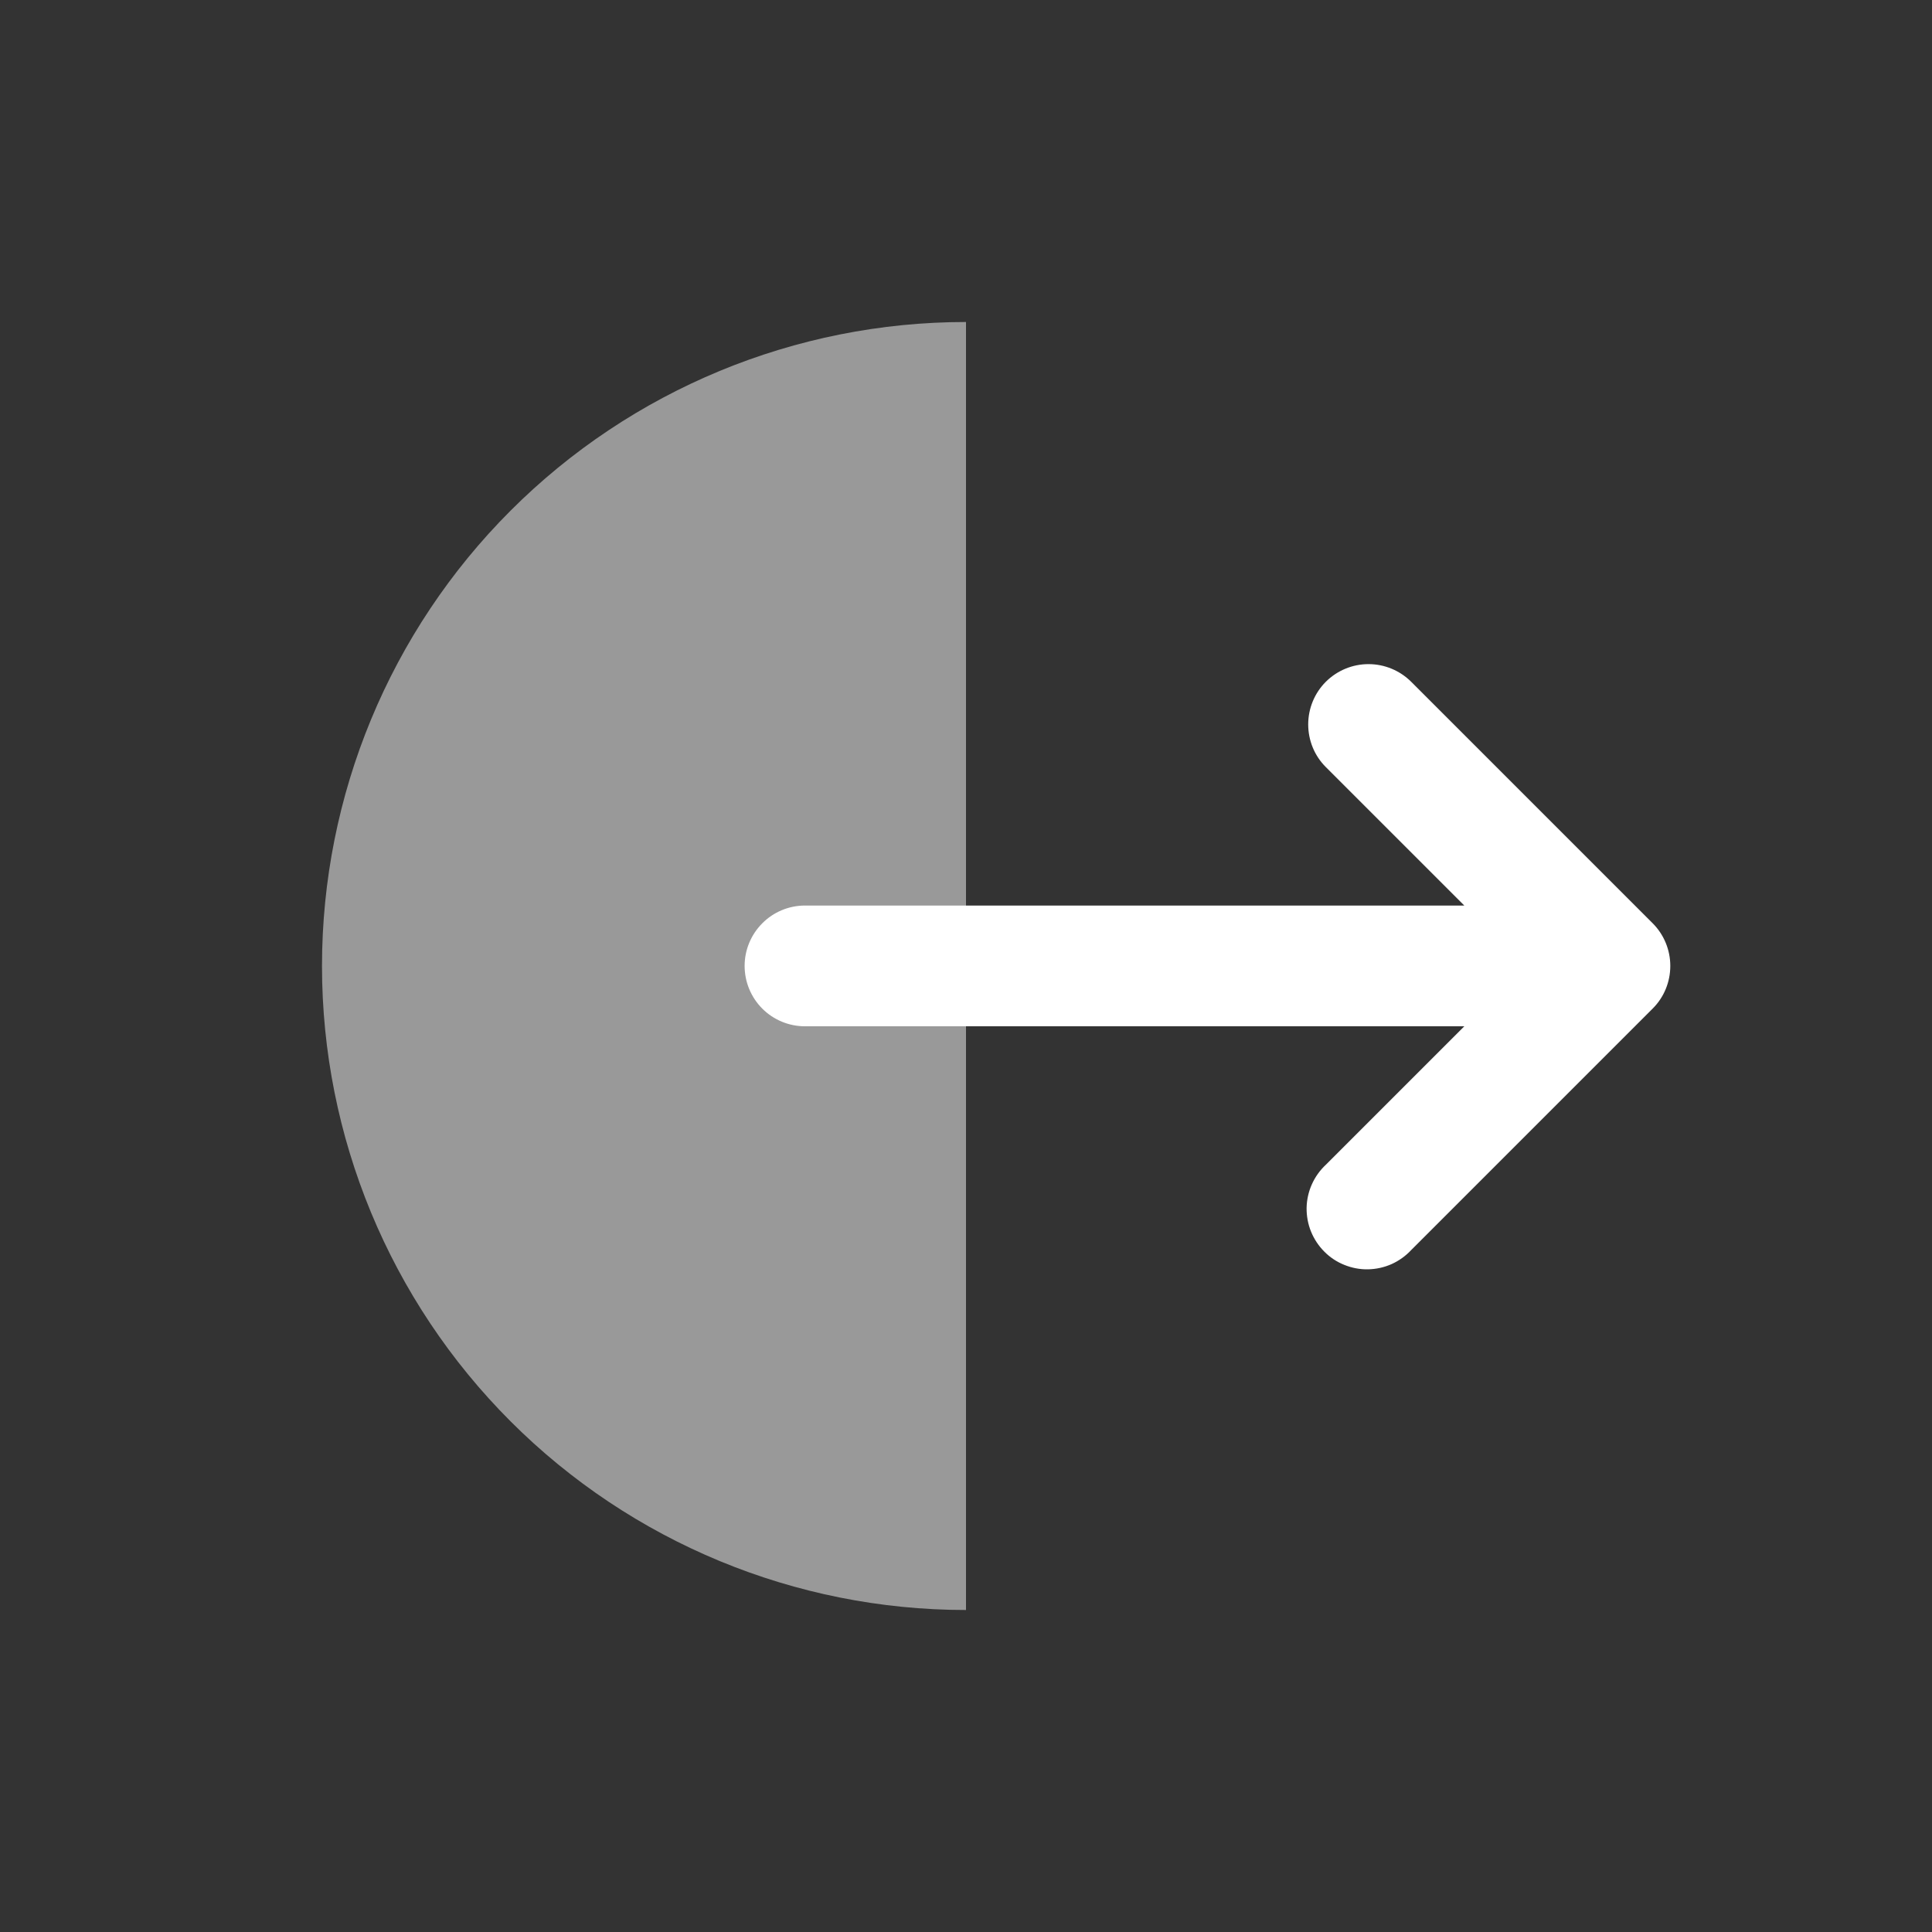 <svg width="24" height="24" viewBox="0 0 24 24" fill="none" xmlns="http://www.w3.org/2000/svg">
<rect x="0" y="0" width="24" height="24" fill="#333333" stroke="none"/>
<path opacity="0.5" d="M12 20C9.878 20 7.843 19.157 6.343 17.657C4.843 16.157 4 14.122 4 12C4 9.878 4.843 7.843 6.343 6.343C7.843 4.843 9.878 4 12 4V20Z" fill="white"/>
<path fill-rule="evenodd" clip-rule="evenodd" d="M16.47 8.469C16.329 8.61 16.251 8.801 16.251 8.999C16.251 9.198 16.329 9.389 16.47 9.529L18.19 11.249H10C9.801 11.249 9.61 11.328 9.47 11.469C9.329 11.61 9.25 11.8 9.25 11.999C9.25 12.198 9.329 12.389 9.47 12.53C9.61 12.67 9.801 12.749 10 12.749H18.19L16.47 14.469C16.396 14.538 16.337 14.621 16.296 14.713C16.255 14.805 16.233 14.904 16.231 15.005C16.23 15.105 16.248 15.206 16.286 15.299C16.324 15.392 16.38 15.477 16.451 15.548C16.522 15.62 16.607 15.676 16.7 15.713C16.794 15.751 16.894 15.77 16.994 15.768C17.095 15.766 17.195 15.744 17.287 15.703C17.378 15.662 17.461 15.603 17.53 15.529L20.53 12.529C20.671 12.389 20.749 12.198 20.749 11.999C20.749 11.801 20.671 11.61 20.53 11.469L17.53 8.469C17.389 8.329 17.199 8.25 17 8.25C16.801 8.25 16.611 8.329 16.47 8.469Z" fill="white"/>
</svg>

